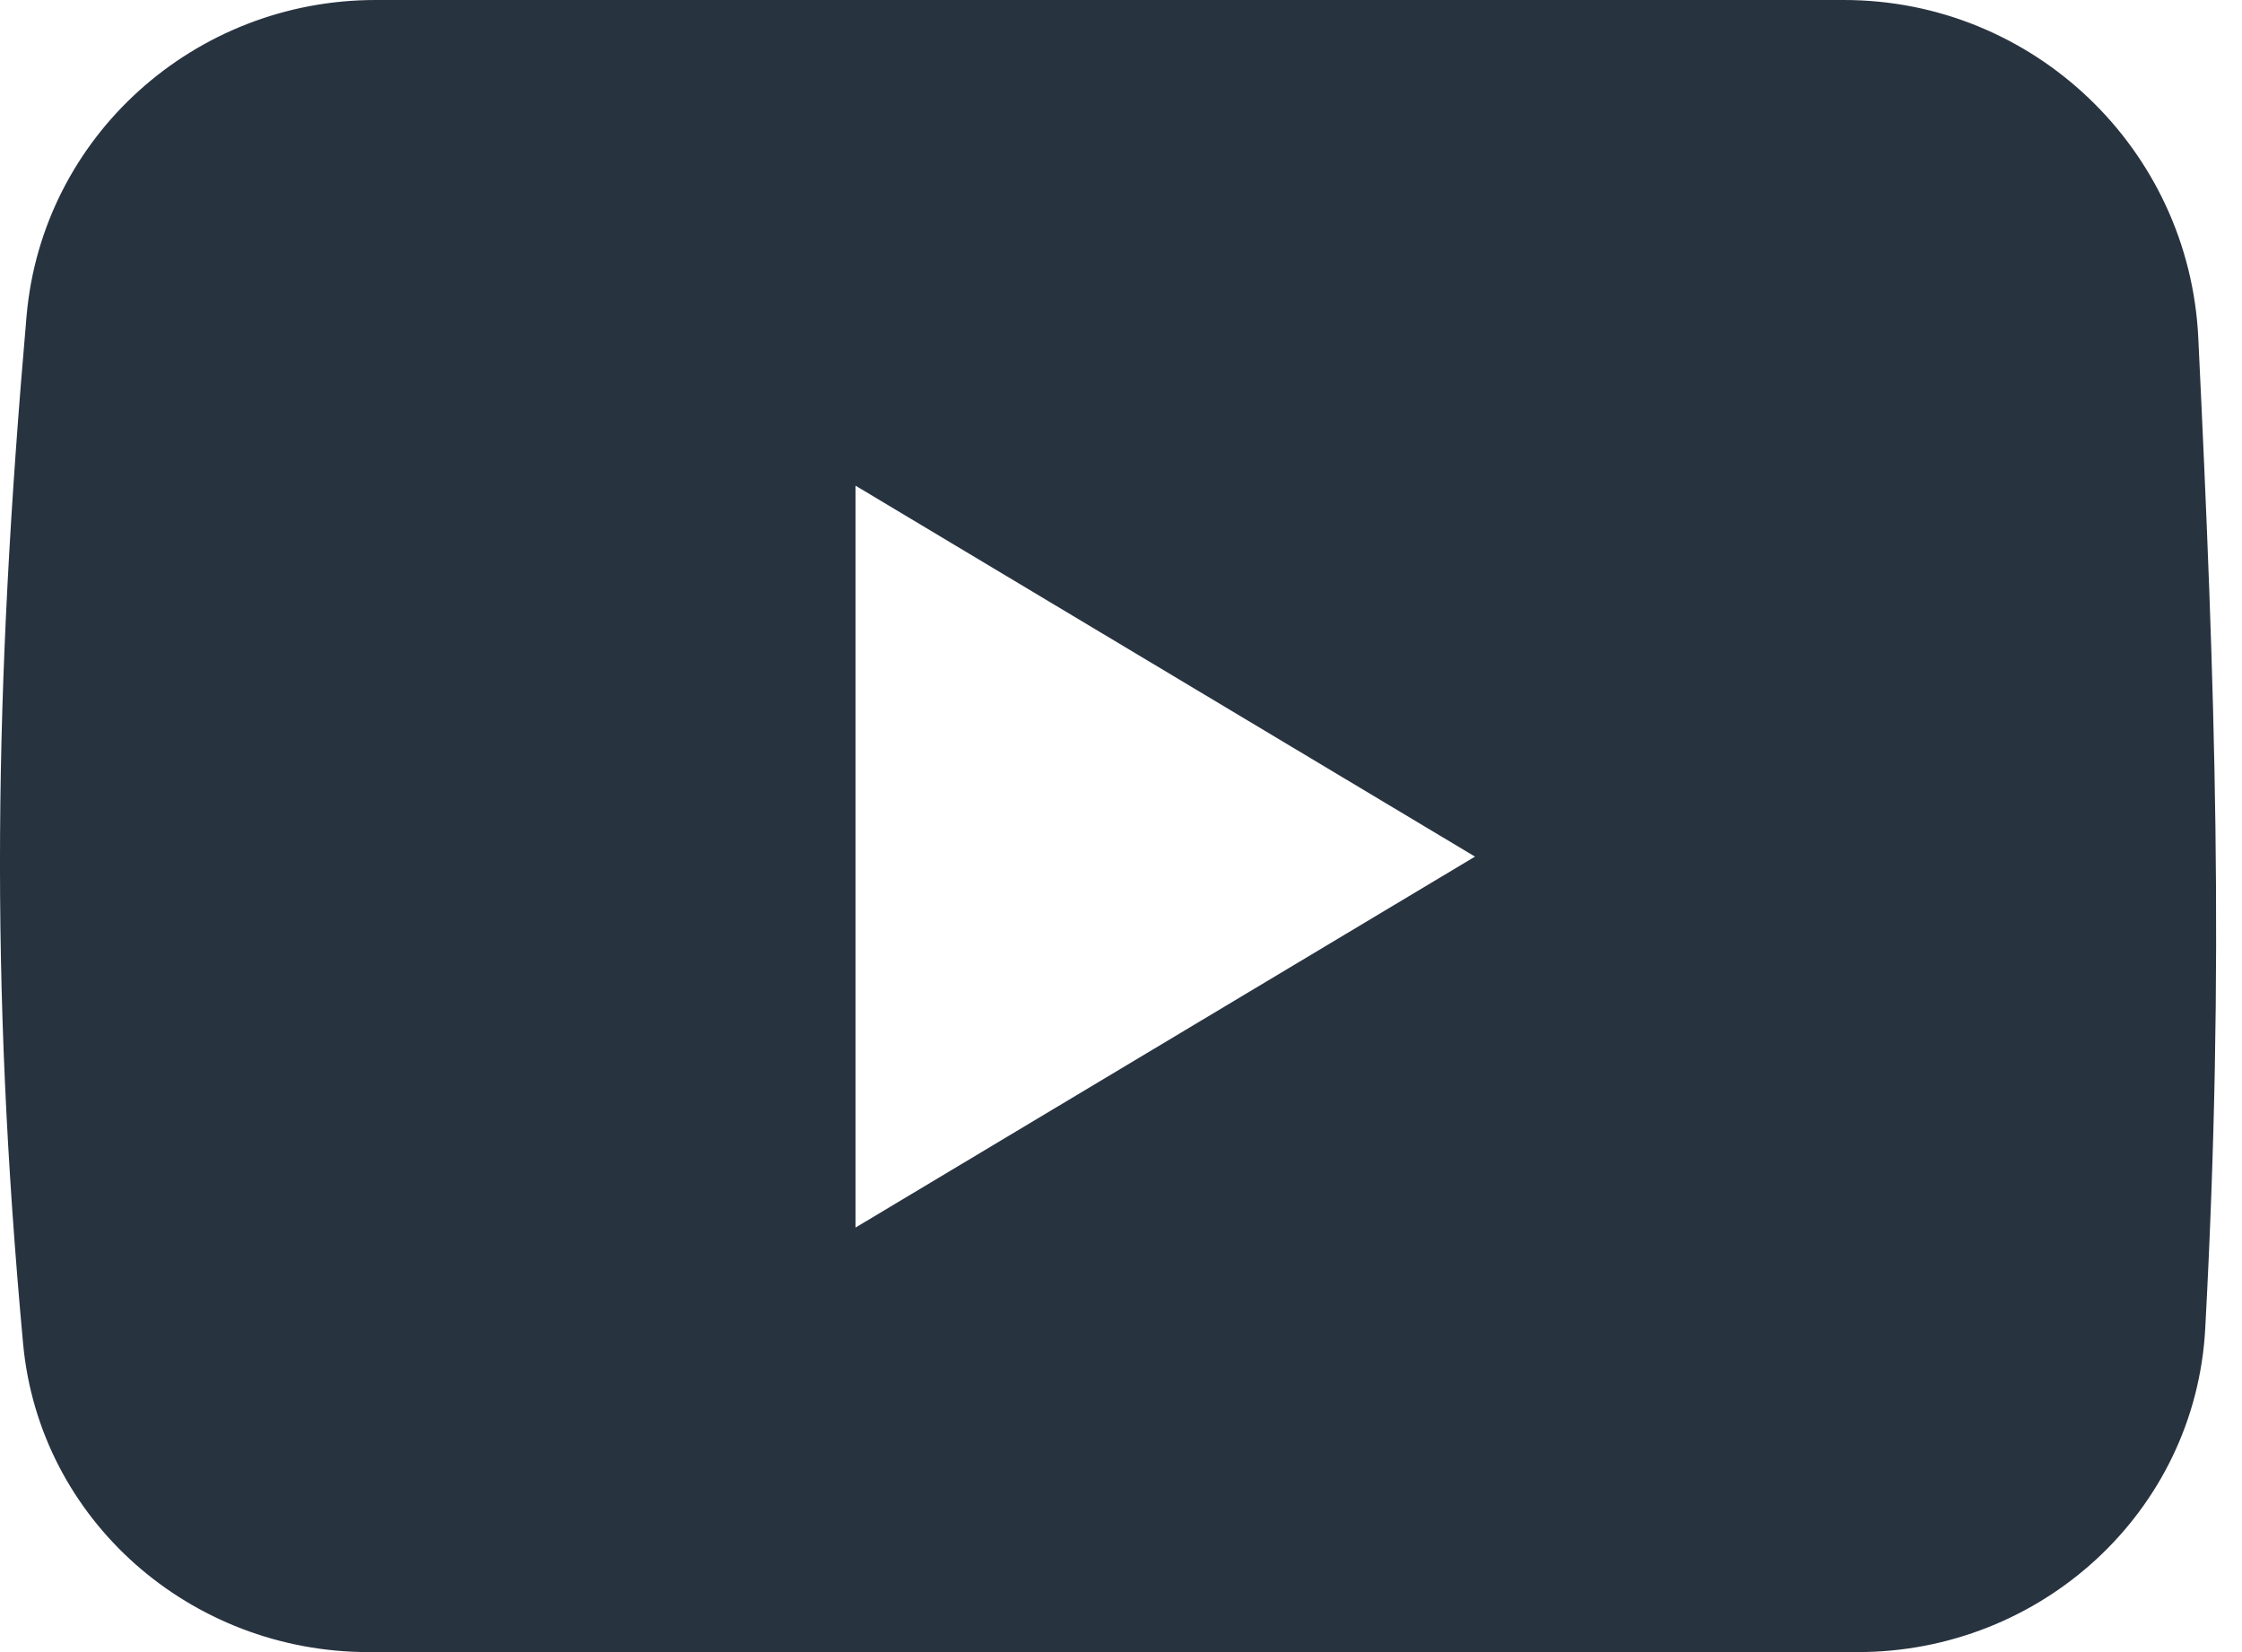 <svg width="38" height="28" viewBox="0 0 38 28" fill="none" xmlns="http://www.w3.org/2000/svg">
<path fill-rule="evenodd" clip-rule="evenodd" d="M6.364 0C3.303 0 0.716 2.307 0.45 5.357C-0.103 11.707 -0.174 16.625 0.391 22.768C0.667 25.767 3.235 28 6.247 28H31.487C34.597 28 37.21 25.621 37.377 22.515C37.711 16.31 37.543 11.647 37.259 5.724C37.105 2.522 34.46 0 31.253 0H6.364ZM14.5 20.805L25 14.518L14.5 8.231L14.5 20.805Z" fill="#283340"/>
</svg>
